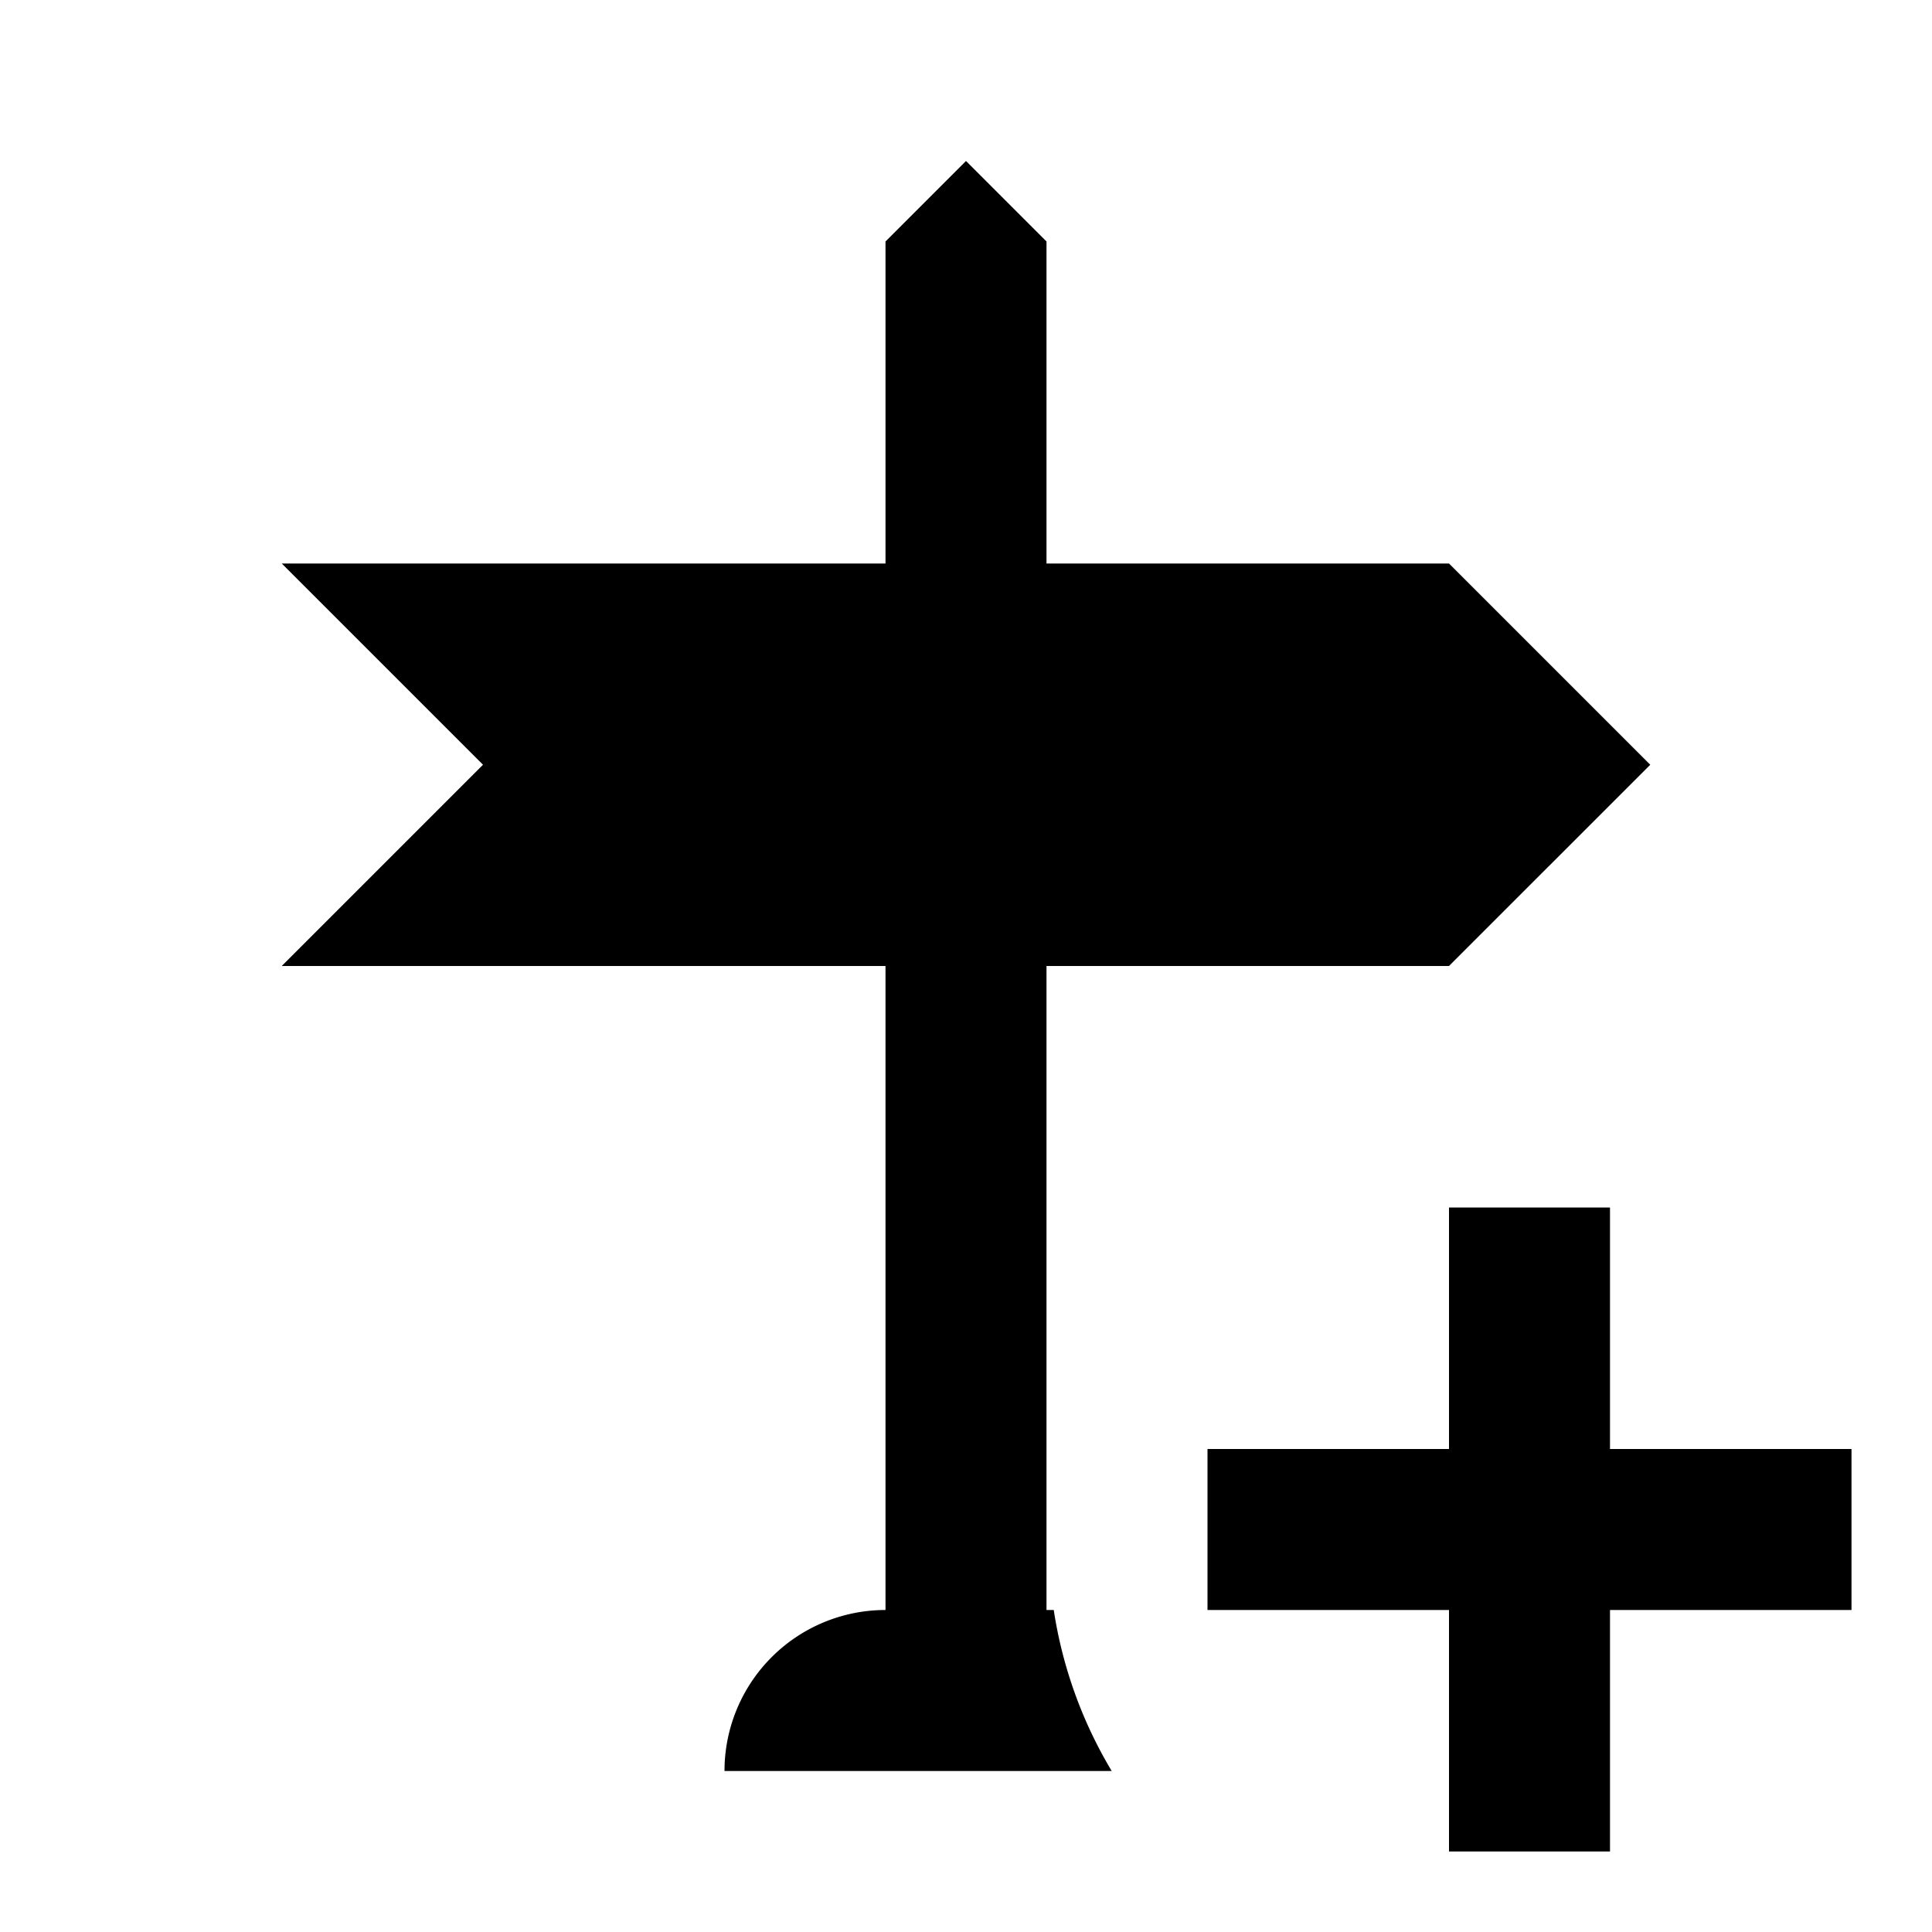 <svg xmlns="http://www.w3.org/2000/svg" xmlns:xlink="http://www.w3.org/1999/xlink" aria-hidden="true" role="img" class="iconify iconify--mdi" width="1em" height="1em" preserveAspectRatio="xMidYMid meet" viewBox="0 0 24 24"><path fill="currentColor" d="M13 20h.09a5.5 5.5 0 0 0 .72 2H9a2 2 0 0 1 2-2v-8H3.5L6 9.5L3.5 7H11V3l1-1l1 1v4h5l2.5 2.5L18 12h-5m5 3v3h-3v2h3v3h2v-3h3v-2h-3v-3Z"></path></svg>